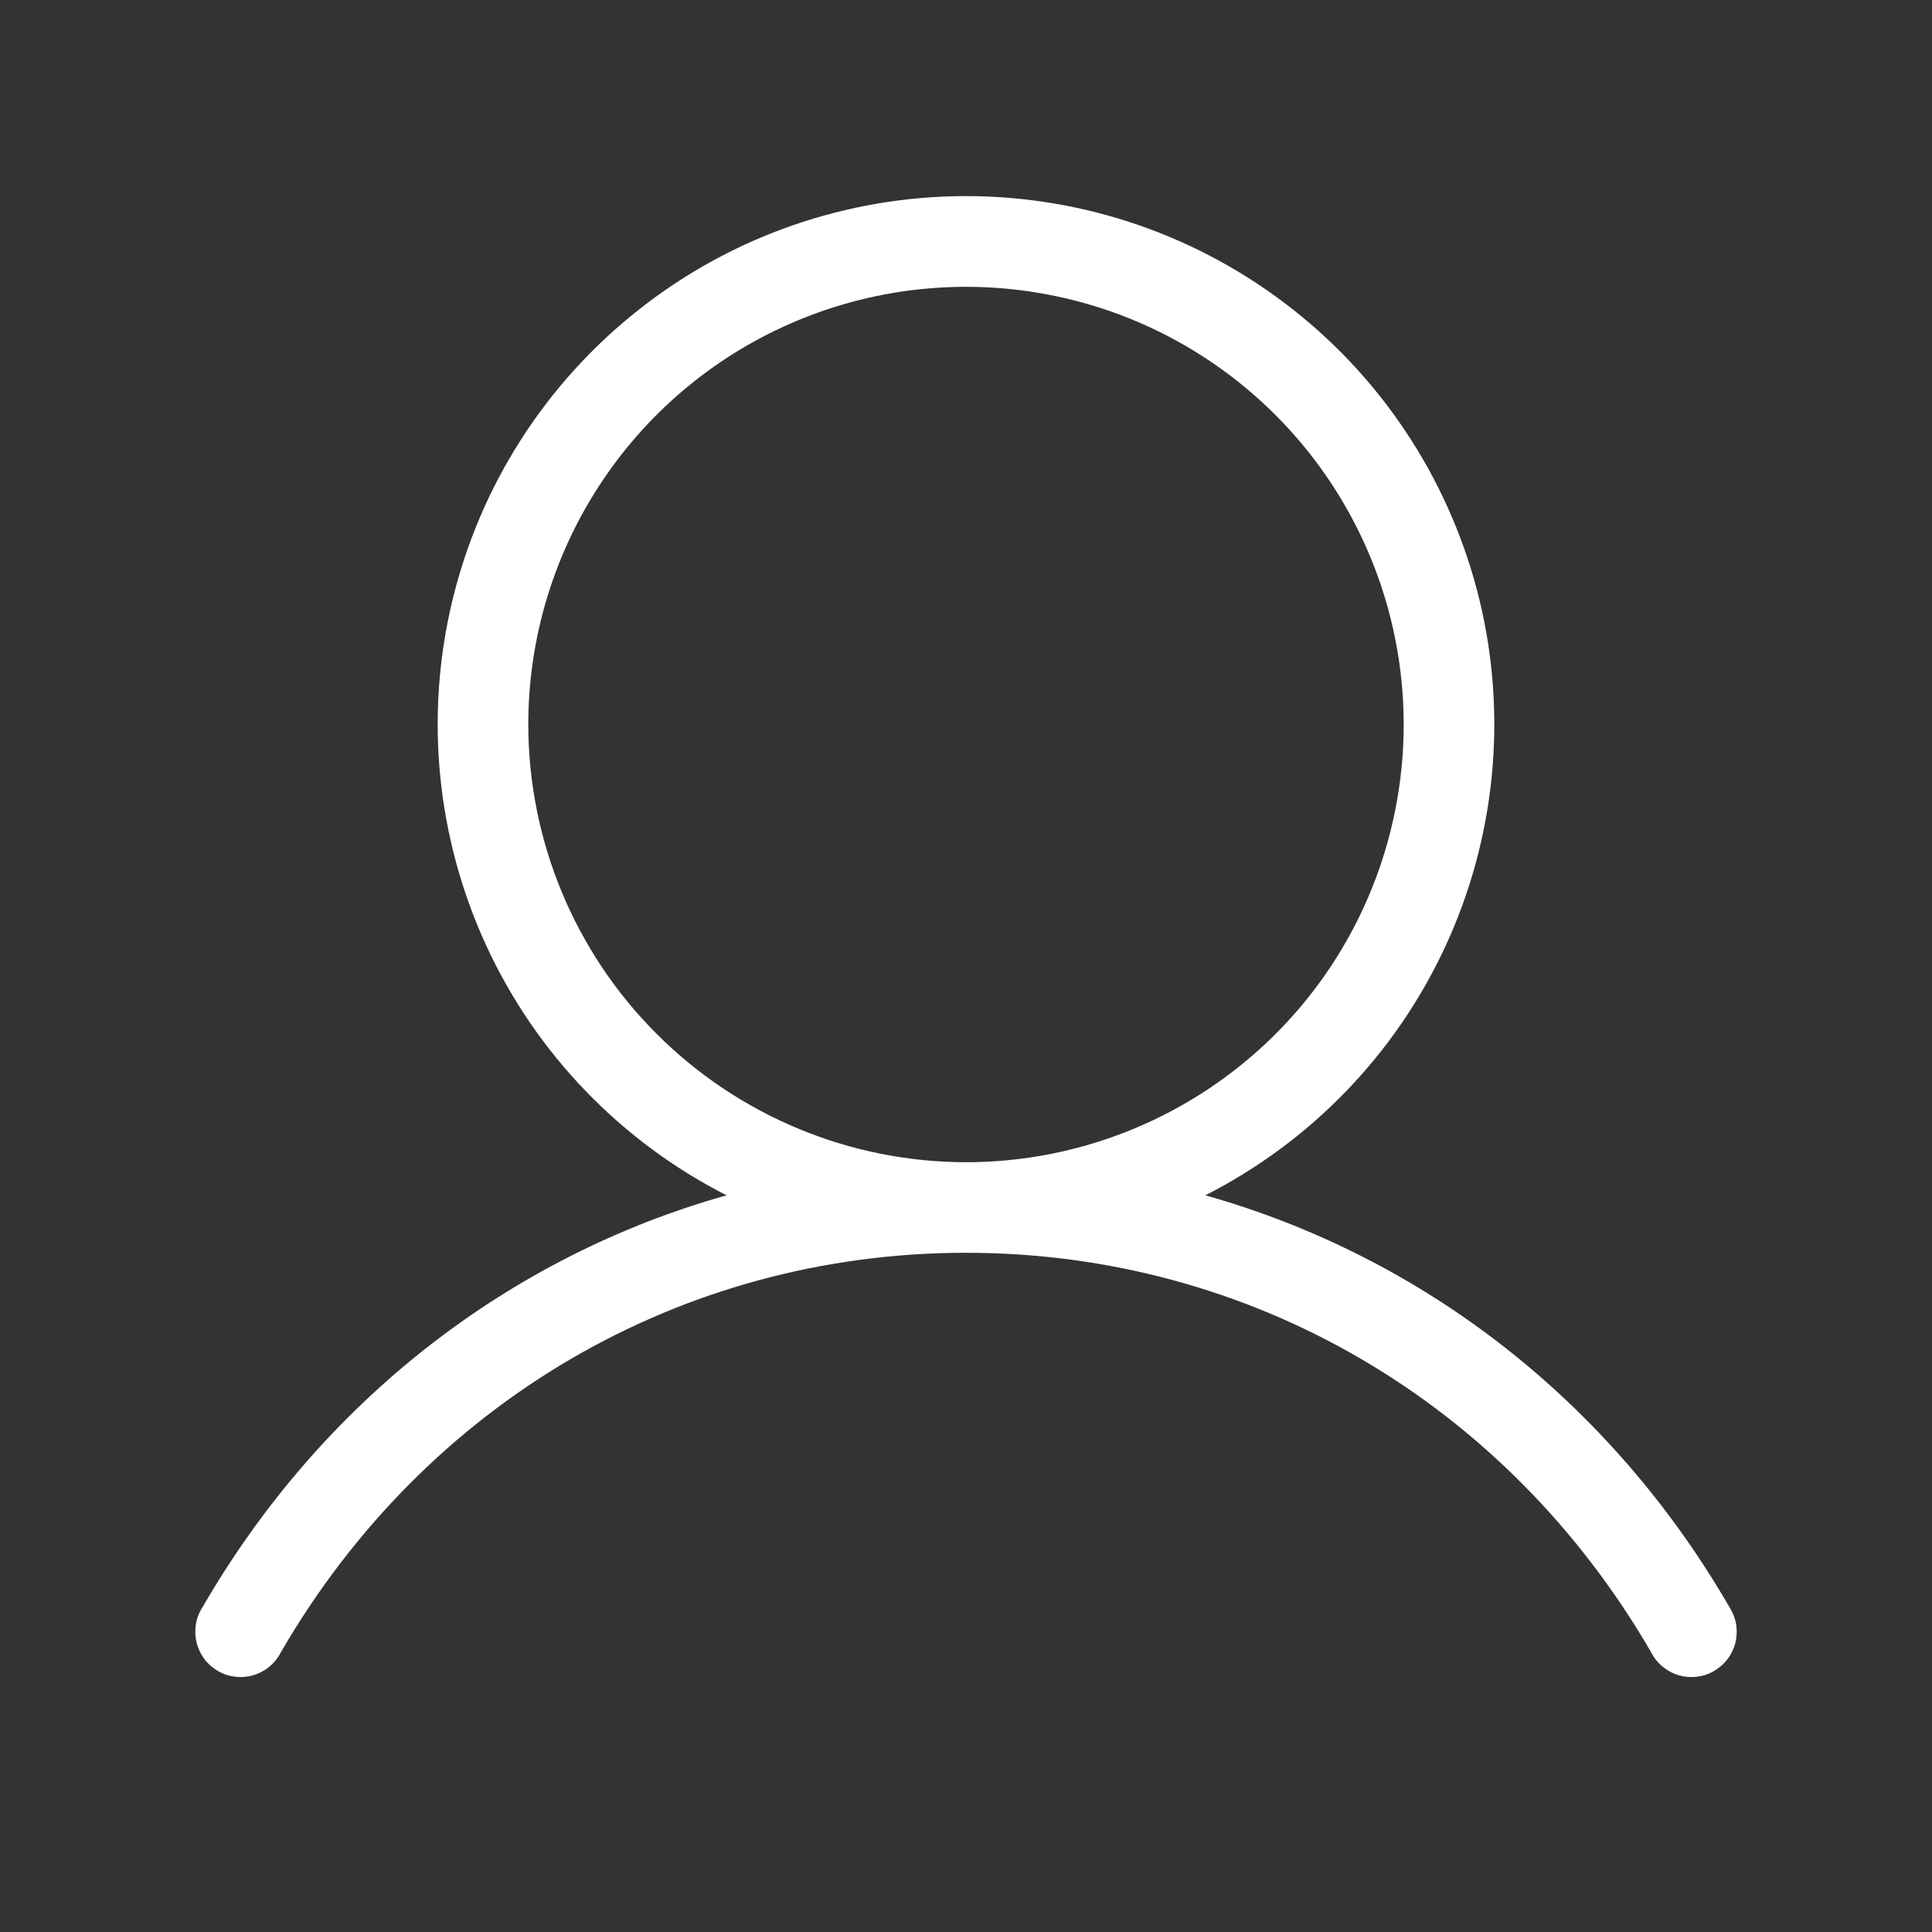<svg width="16" height="16" viewBox="0 0 16 16" fill="none" xmlns="http://www.w3.org/2000/svg">
<rect x="0" y="0" width="16" height="16" fill="#333333" stroke="none"/>
<g id="ph:user-light">
<path id="Vector" d="M14.324 13.312C13.336 11.605 11.785 10.407 9.982 9.899C10.859 9.453 11.56 8.726 11.972 7.833C12.384 6.941 12.484 5.935 12.255 4.979C12.025 4.023 11.481 3.172 10.709 2.564C9.937 1.955 8.983 1.624 8 1.624C7.017 1.624 6.062 1.955 5.291 2.564C4.519 3.172 3.974 4.023 3.745 4.979C3.516 5.935 3.616 6.941 4.028 7.833C4.44 8.726 5.141 9.453 6.017 9.899C4.215 10.406 2.664 11.604 1.676 13.312C1.648 13.355 1.63 13.403 1.622 13.453C1.614 13.503 1.616 13.554 1.628 13.603C1.64 13.652 1.662 13.698 1.692 13.739C1.722 13.779 1.761 13.813 1.804 13.838C1.848 13.864 1.897 13.88 1.947 13.886C1.997 13.892 2.048 13.888 2.097 13.874C2.145 13.86 2.19 13.836 2.229 13.804C2.269 13.772 2.301 13.732 2.324 13.687C3.525 11.613 5.646 10.375 8 10.375C10.354 10.375 12.475 11.613 13.676 13.687C13.699 13.732 13.731 13.772 13.771 13.804C13.81 13.836 13.855 13.86 13.903 13.874C13.952 13.888 14.003 13.892 14.053 13.886C14.103 13.88 14.152 13.864 14.195 13.838C14.239 13.813 14.277 13.779 14.308 13.739C14.338 13.698 14.36 13.652 14.372 13.603C14.384 13.554 14.386 13.503 14.378 13.453C14.37 13.403 14.351 13.355 14.324 13.312ZM4.375 6C4.375 5.283 4.588 4.582 4.986 3.986C5.384 3.39 5.95 2.925 6.613 2.651C7.275 2.377 8.004 2.305 8.707 2.445C9.41 2.584 10.056 2.93 10.563 3.437C11.07 3.944 11.415 4.59 11.555 5.293C11.695 5.996 11.623 6.725 11.349 7.387C11.075 8.05 10.61 8.616 10.014 9.014C9.418 9.412 8.717 9.625 8 9.625C7.039 9.624 6.118 9.242 5.438 8.562C4.758 7.882 4.376 6.961 4.375 6Z" fill="white"/>
</g>
</svg>
